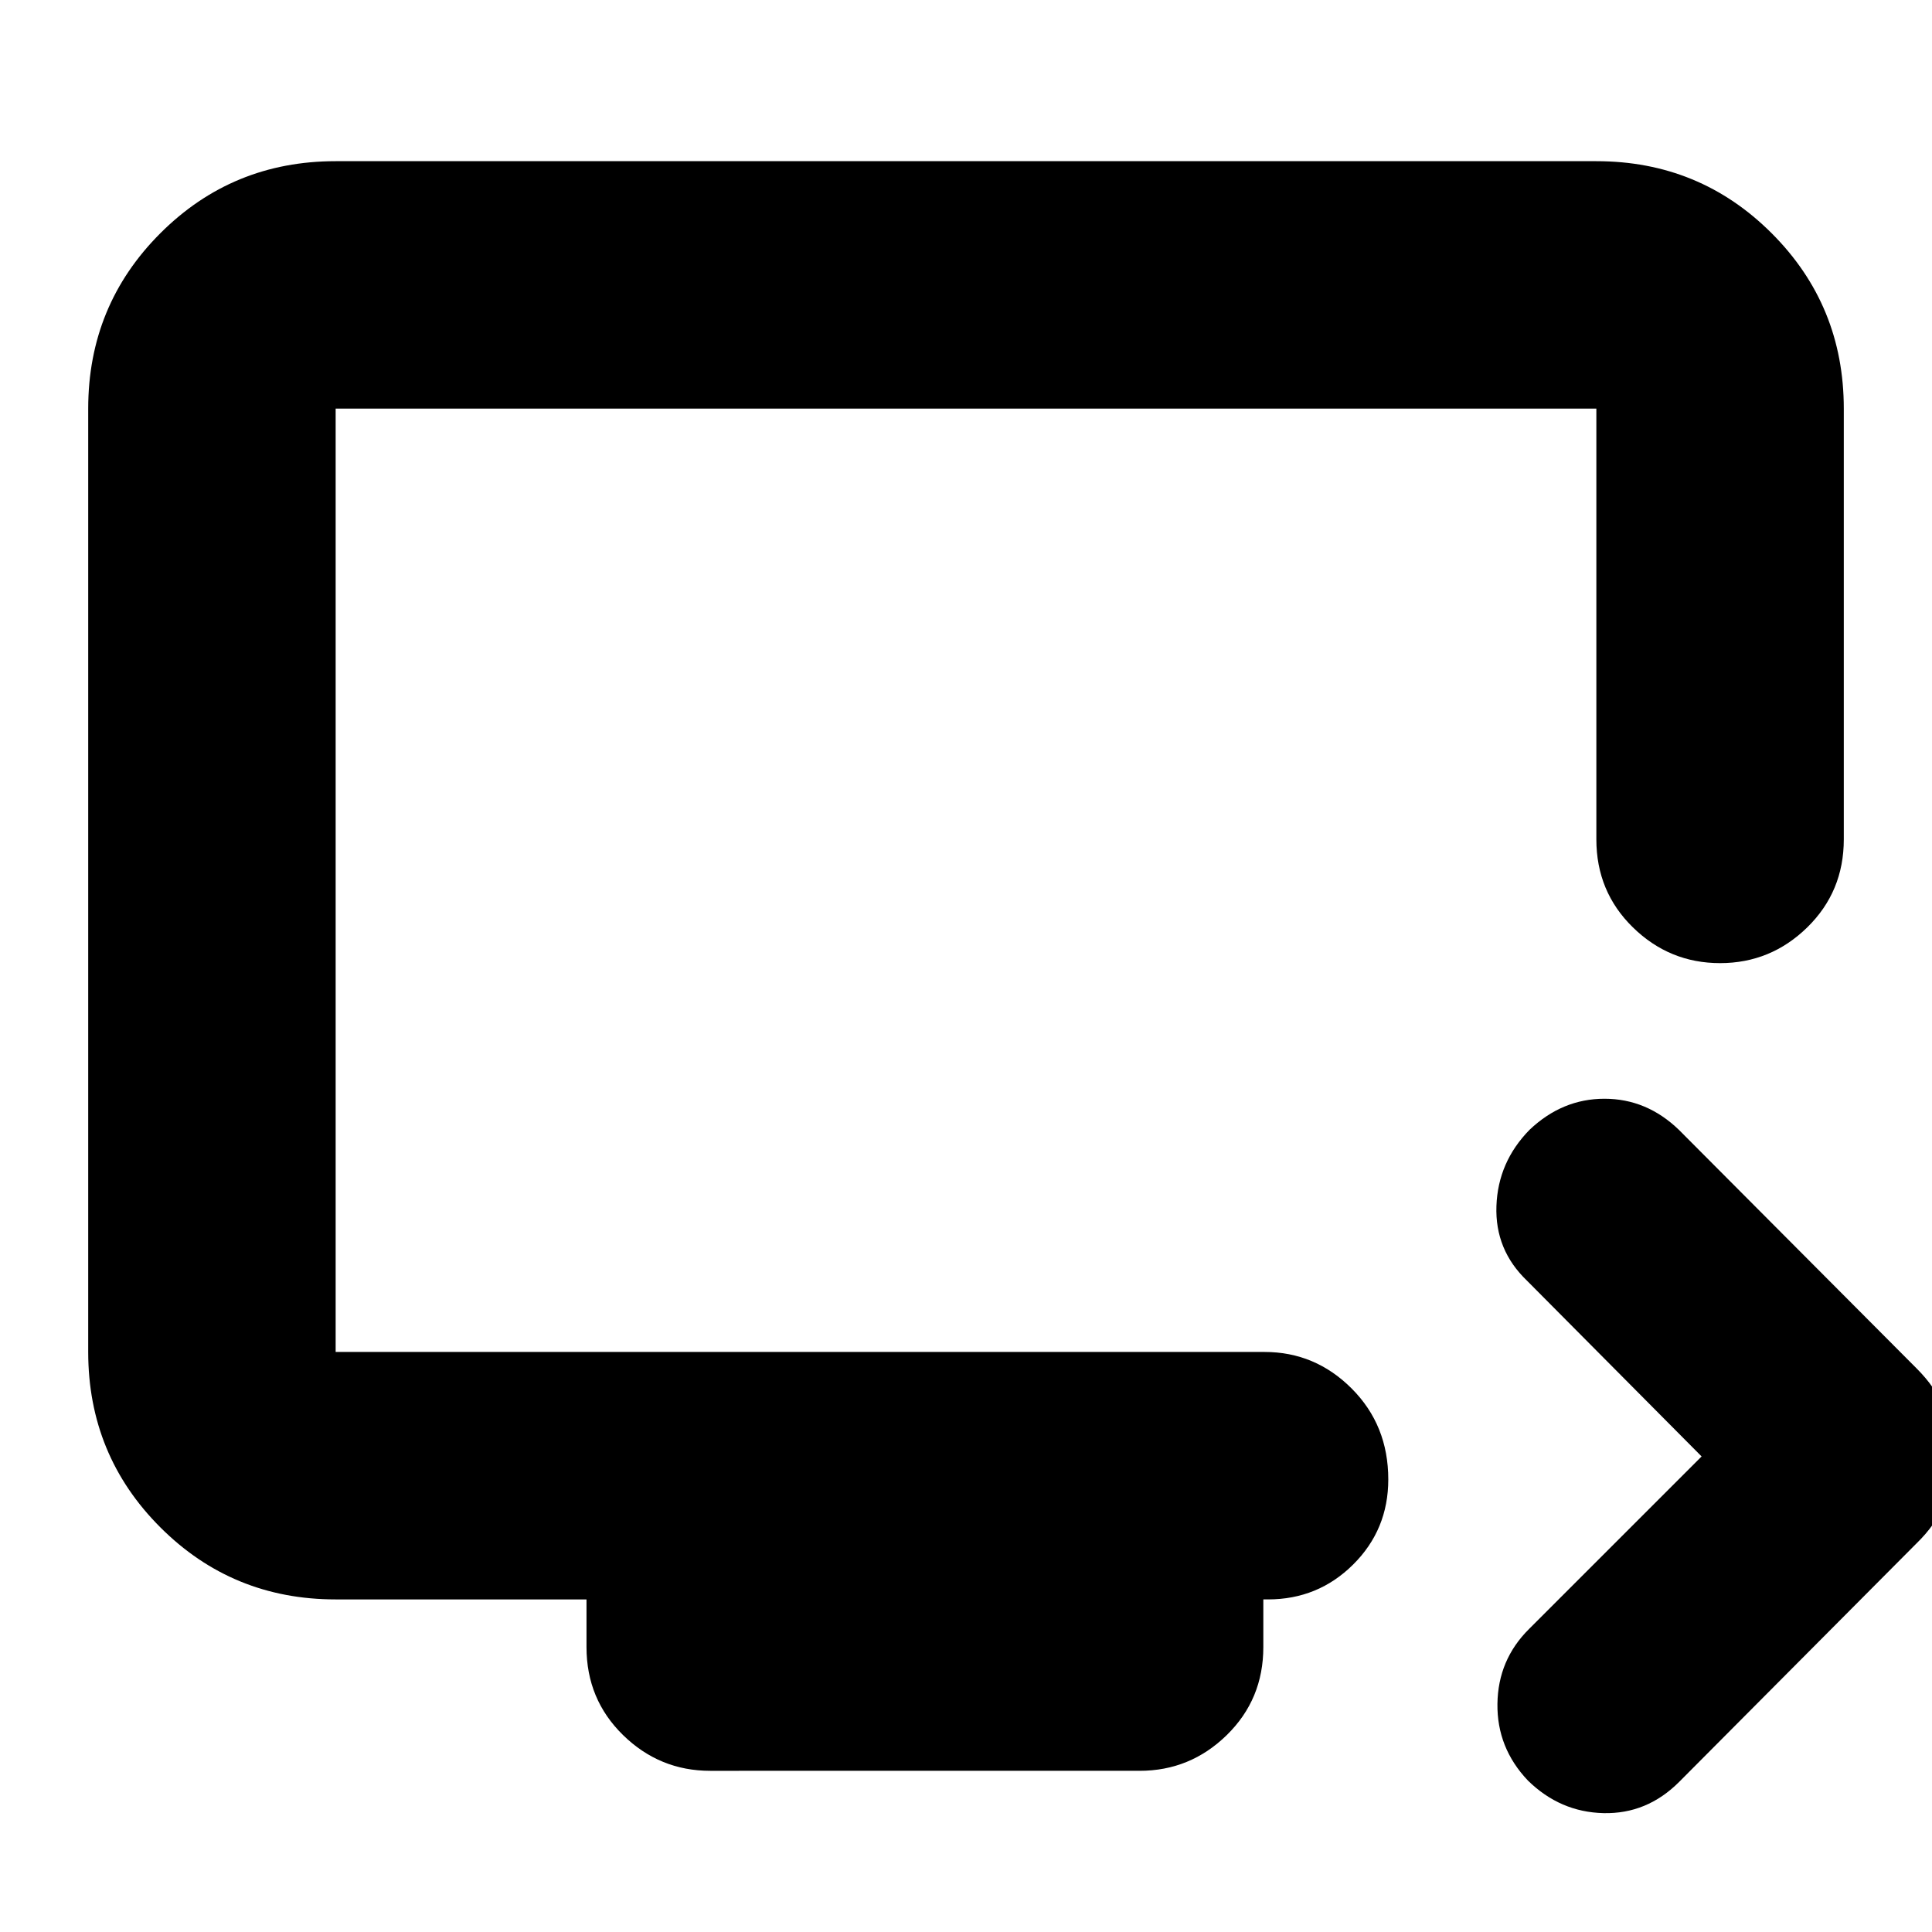 <svg xmlns="http://www.w3.org/2000/svg" height="24" viewBox="0 -960 960 960" width="24"><path d="m845.52-236.3-86.74-87.31q-16-15.31-15.21-37.16.78-21.84 16.46-37.84 16.25-15.43 37.22-15.43t36.97 15.43L952.3-280.09q18.83 18.75 18.83 43.75 0 24.99-18.83 43.25L834.35-74.57q-16 16-37.57 15.5-21.56-.5-37.56-16.18-15.44-16.25-15.15-38.13.28-21.87 15.71-37.19l85.74-85.73ZM352.91-80.09q-25.16 0-43.32-17.76t-18.16-43.72v-23.69H166.78q-51.3 0-87.13-35.83-35.82-35.83-35.82-87.13v-468.74q0-51.3 35.82-87.12 35.83-35.83 87.13-35.83h626.44q51.3 0 87.13 35.83 35.82 35.82 35.82 87.12v214.05q0 25.95-18.15 43.71-18.16 17.77-43.32 17.77-25.17 0-43.33-17.77-18.15-17.76-18.15-43.71v-214.05H166.78v468.74h461.57q25.16 0 43.32 18.2 18.16 18.21 18.16 45.14 0 24.95-17.45 42.28-17.45 17.34-42.34 17.34h-2.3v23.69q0 25.96-18.16 43.72-18.15 17.76-43.32 17.76H352.91ZM166.78-288.22v-468.74 468.74Z"/></svg>